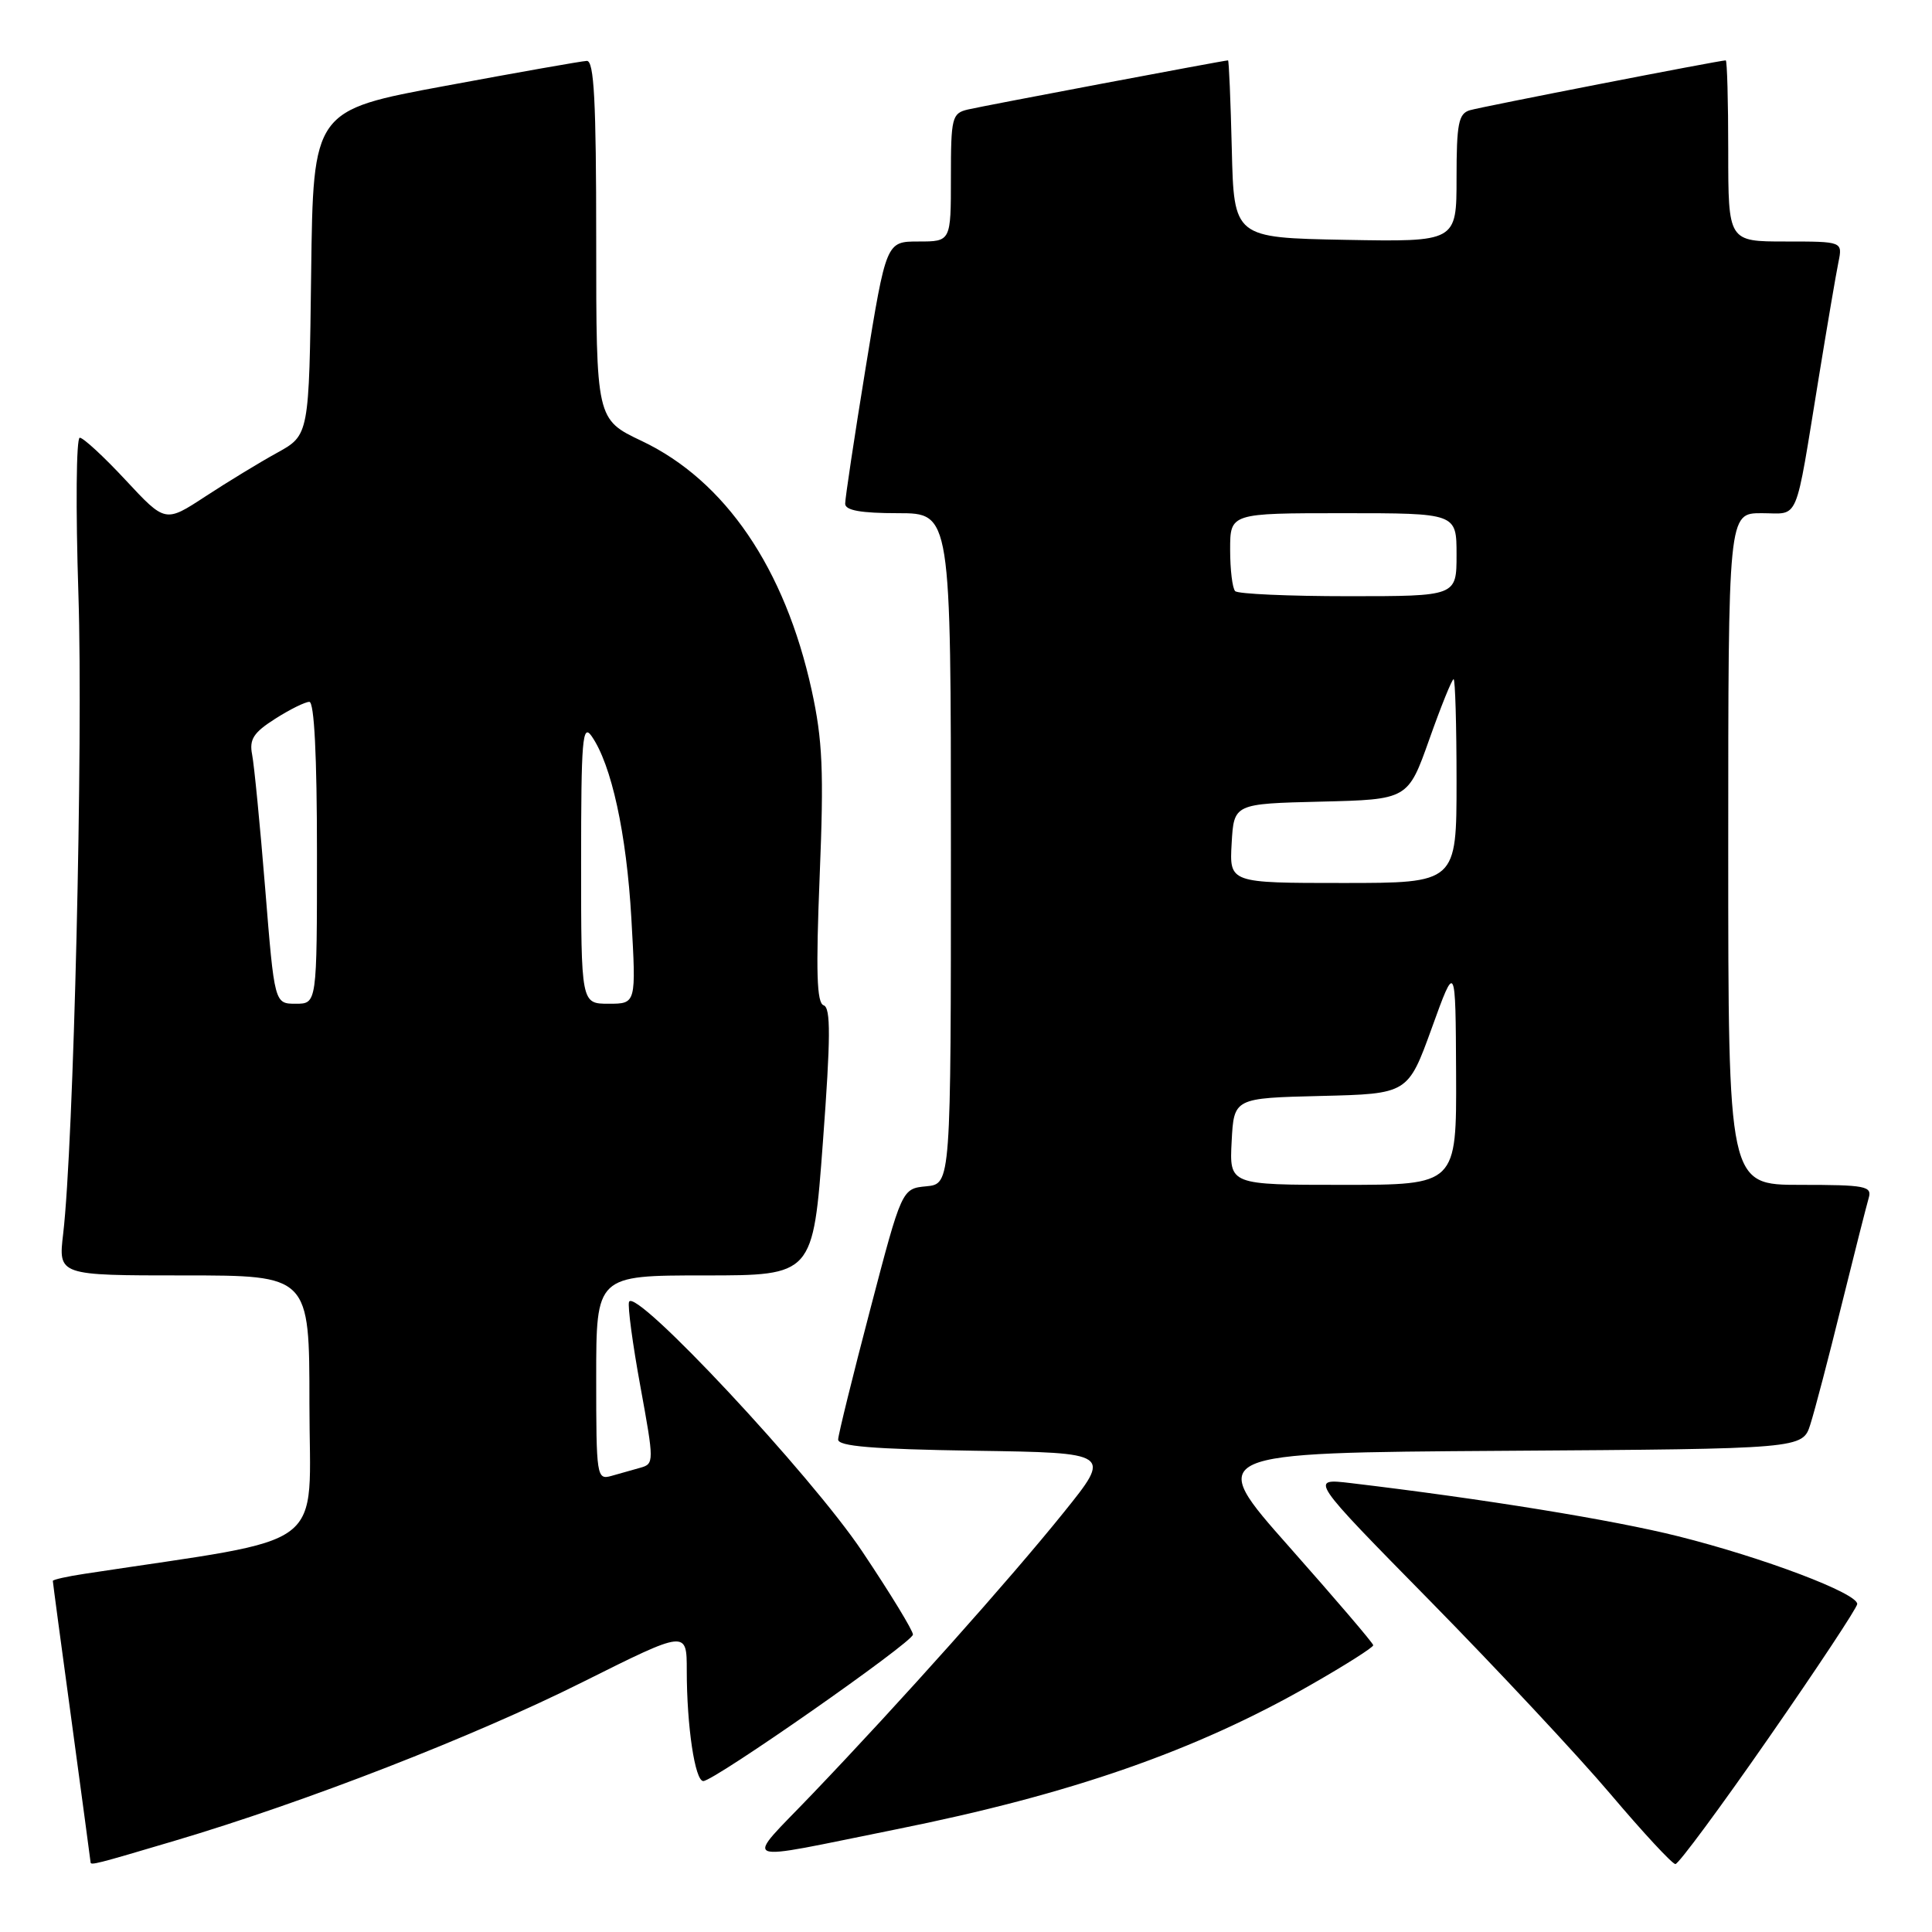 <?xml version="1.0" encoding="UTF-8" standalone="no"?>
<!DOCTYPE svg PUBLIC "-//W3C//DTD SVG 1.1//EN" "http://www.w3.org/Graphics/SVG/1.1/DTD/svg11.dtd" >
<svg xmlns="http://www.w3.org/2000/svg" xmlns:xlink="http://www.w3.org/1999/xlink" version="1.1" viewBox="0 0 256 256">
 <g >
 <path fill="currentColor"
d=" M 23.12 243.92 C 40.55 238.75 62.79 230.10 77.25 222.86 C 91.00 215.99 91.00 215.99 91.00 221.35 C 91.00 228.75 92.09 236.00 93.19 236.00 C 94.63 236.00 120.94 217.61 120.97 216.59 C 120.99 216.08 117.97 211.13 114.26 205.59 C 107.48 195.44 84.09 170.42 83.35 172.51 C 83.15 173.07 83.83 178.12 84.86 183.74 C 86.68 193.70 86.68 193.97 84.86 194.48 C 83.84 194.76 82.10 195.26 81.00 195.57 C 79.07 196.11 79.00 195.66 79.00 182.57 C 79.00 169.00 79.00 169.00 93.36 169.00 C 107.73 169.00 107.73 169.00 109.04 151.31 C 110.07 137.50 110.09 133.53 109.14 133.21 C 108.22 132.91 108.10 128.80 108.61 116.11 C 109.18 102.13 109.00 98.10 107.55 91.45 C 104.00 75.29 96.09 63.69 85.05 58.44 C 79.00 55.57 79.00 55.57 79.00 31.78 C 79.00 13.39 78.72 8.01 77.75 8.07 C 77.06 8.10 68.62 9.59 59.00 11.38 C 41.50 14.62 41.50 14.62 41.23 36.14 C 40.96 57.65 40.96 57.65 36.73 59.99 C 34.40 61.27 30.12 63.88 27.20 65.79 C 21.90 69.26 21.90 69.26 16.66 63.63 C 13.78 60.53 11.04 58.00 10.57 58.00 C 10.10 58.00 10.02 67.34 10.39 78.75 C 11.03 98.43 9.76 151.65 8.37 163.49 C 7.72 169.00 7.72 169.00 24.36 169.00 C 41.00 169.00 41.00 169.00 41.00 185.96 C 41.00 205.90 44.15 203.51 11.25 208.53 C 8.91 208.88 7.00 209.31 7.00 209.48 C 7.00 209.65 8.12 218.05 9.50 228.14 C 10.87 238.24 11.99 246.61 12.00 246.75 C 12.00 247.19 12.59 247.05 23.12 243.92 Z  M 234.38 230.25 C 240.78 221.04 246.05 213.07 246.09 212.55 C 246.20 211.14 233.71 206.41 222.39 203.57 C 213.74 201.40 196.71 198.63 179.00 196.52 C 173.50 195.87 173.50 195.87 189.54 212.18 C 198.36 221.16 209.11 232.66 213.42 237.75 C 217.73 242.84 221.59 247.00 222.00 247.00 C 222.41 247.00 227.99 239.46 234.38 230.25 Z  M 118.73 242.40 C 141.90 237.75 158.42 231.99 173.65 223.27 C 178.24 220.65 181.98 218.28 181.96 218.00 C 181.95 217.72 176.95 211.88 170.86 205.00 C 159.78 192.50 159.78 192.50 199.32 192.24 C 238.85 191.98 238.85 191.98 239.88 188.74 C 240.45 186.96 242.31 179.88 244.00 173.00 C 245.70 166.12 247.33 159.71 247.61 158.75 C 248.08 157.17 247.21 157.00 238.57 157.00 C 229.00 157.00 229.00 157.00 229.00 112.50 C 229.00 68.00 229.00 68.00 233.42 68.00 C 238.51 68.00 237.77 69.76 241.00 50.00 C 242.12 43.12 243.29 36.26 243.60 34.75 C 244.16 32.00 244.16 32.00 236.58 32.00 C 229.00 32.00 229.00 32.00 229.00 20.00 C 229.00 13.40 228.85 8.00 228.67 8.00 C 227.85 8.00 196.30 14.15 194.75 14.61 C 193.26 15.06 193.00 16.40 193.00 23.59 C 193.00 32.05 193.00 32.05 178.25 31.78 C 163.50 31.50 163.50 31.50 163.22 19.75 C 163.06 13.29 162.84 8.00 162.72 8.00 C 162.17 8.01 130.25 14.04 128.25 14.51 C 126.14 15.01 126.00 15.55 126.00 23.52 C 126.00 32.00 126.00 32.00 121.71 32.00 C 117.43 32.00 117.43 32.00 114.70 48.75 C 113.20 57.96 111.98 66.06 111.99 66.75 C 112.00 67.63 114.07 68.00 119.00 68.00 C 126.00 68.00 126.00 68.00 126.00 112.44 C 126.00 156.87 126.00 156.87 122.75 157.19 C 119.50 157.50 119.50 157.50 115.31 173.50 C 113.00 182.30 111.09 190.05 111.06 190.73 C 111.01 191.64 115.58 192.02 129.15 192.23 C 147.31 192.50 147.31 192.50 140.96 200.39 C 133.78 209.31 119.34 225.49 107.61 237.75 C 98.52 247.26 97.24 246.72 118.73 242.40 Z  M 35.14 117.75 C 34.46 109.36 33.68 101.38 33.41 100.00 C 33.01 97.97 33.59 97.07 36.45 95.25 C 38.39 94.01 40.43 93.00 40.99 93.00 C 41.64 93.00 42.00 100.15 42.00 113.00 C 42.00 133.00 42.00 133.00 39.19 133.00 C 36.37 133.00 36.37 133.00 35.14 117.75 Z  M 77.00 114.28 C 77.00 98.00 77.18 95.81 78.39 97.54 C 81.02 101.30 83.02 110.44 83.66 121.71 C 84.30 133.00 84.30 133.00 80.65 133.00 C 77.00 133.00 77.00 133.00 77.00 114.28 Z  M 163.20 151.25 C 163.50 145.50 163.50 145.50 175.03 145.22 C 186.56 144.94 186.56 144.94 189.72 136.22 C 192.87 127.50 192.87 127.50 192.94 142.25 C 193.00 157.00 193.00 157.00 177.95 157.00 C 162.90 157.00 162.90 157.00 163.20 151.25 Z  M 163.20 111.75 C 163.50 106.50 163.50 106.50 175.03 106.22 C 186.56 105.94 186.56 105.94 189.39 97.97 C 190.94 93.59 192.39 90.00 192.61 90.00 C 192.82 90.00 193.00 96.08 193.00 103.50 C 193.00 117.00 193.00 117.00 177.95 117.00 C 162.90 117.00 162.90 117.00 163.20 111.75 Z  M 163.67 78.33 C 163.30 77.97 163.00 75.49 163.00 72.83 C 163.00 68.00 163.00 68.00 178.00 68.00 C 193.00 68.00 193.00 68.00 193.00 73.50 C 193.00 79.00 193.00 79.00 178.67 79.00 C 170.78 79.00 164.03 78.70 163.67 78.33 Z "/>
</g>
</svg>